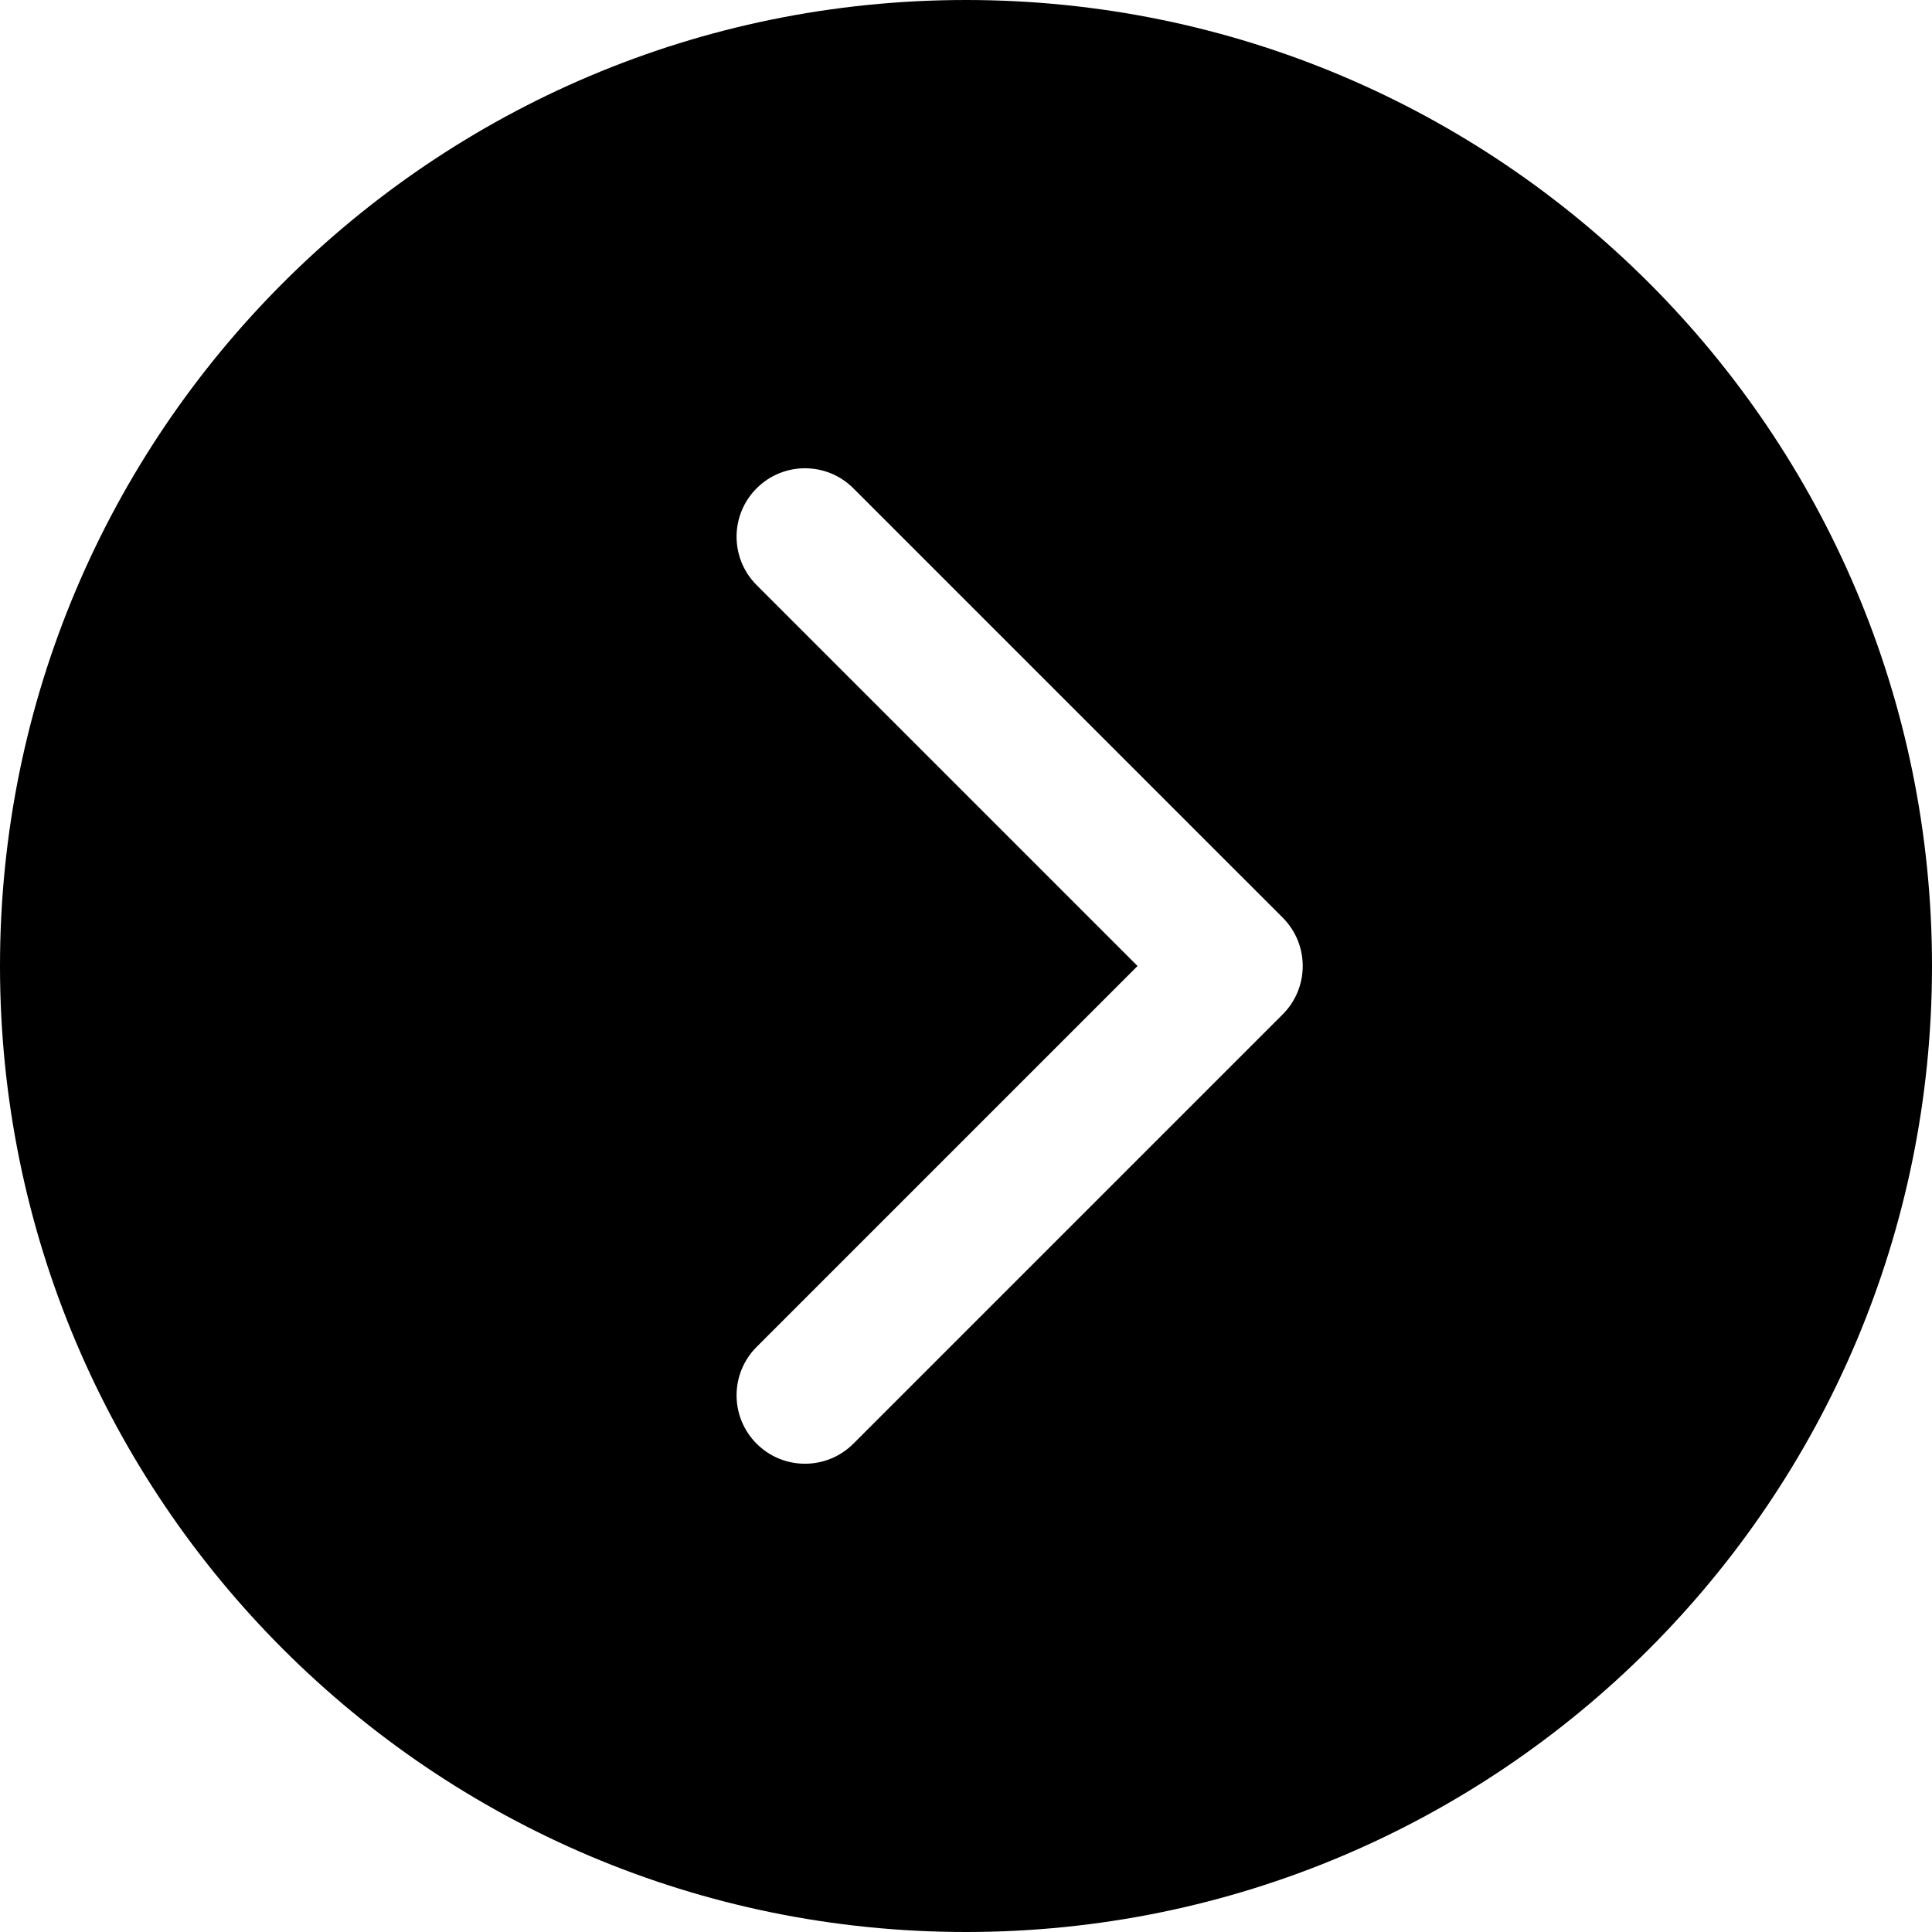<svg width="24" height="24" viewBox="0 0 24 24" fill="none" xmlns="http://www.w3.org/2000/svg">
<path fill-rule="evenodd" clip-rule="evenodd" d="M24 12C24 18.627 18.627 24 12 24C5.373 24 0 18.627 0 12C0 5.373 5.373 0 12 0C18.627 0 24 5.373 24 12ZM9.399 6.066C9.731 5.734 10.269 5.734 10.601 6.066L15.934 11.399C16.266 11.731 16.266 12.269 15.934 12.601L10.601 17.934C10.269 18.266 9.731 18.266 9.399 17.934C9.067 17.602 9.067 17.064 9.399 16.732L14.131 12L9.399 7.268C9.067 6.936 9.067 6.398 9.399 6.066Z" fill="black"/>
</svg>
